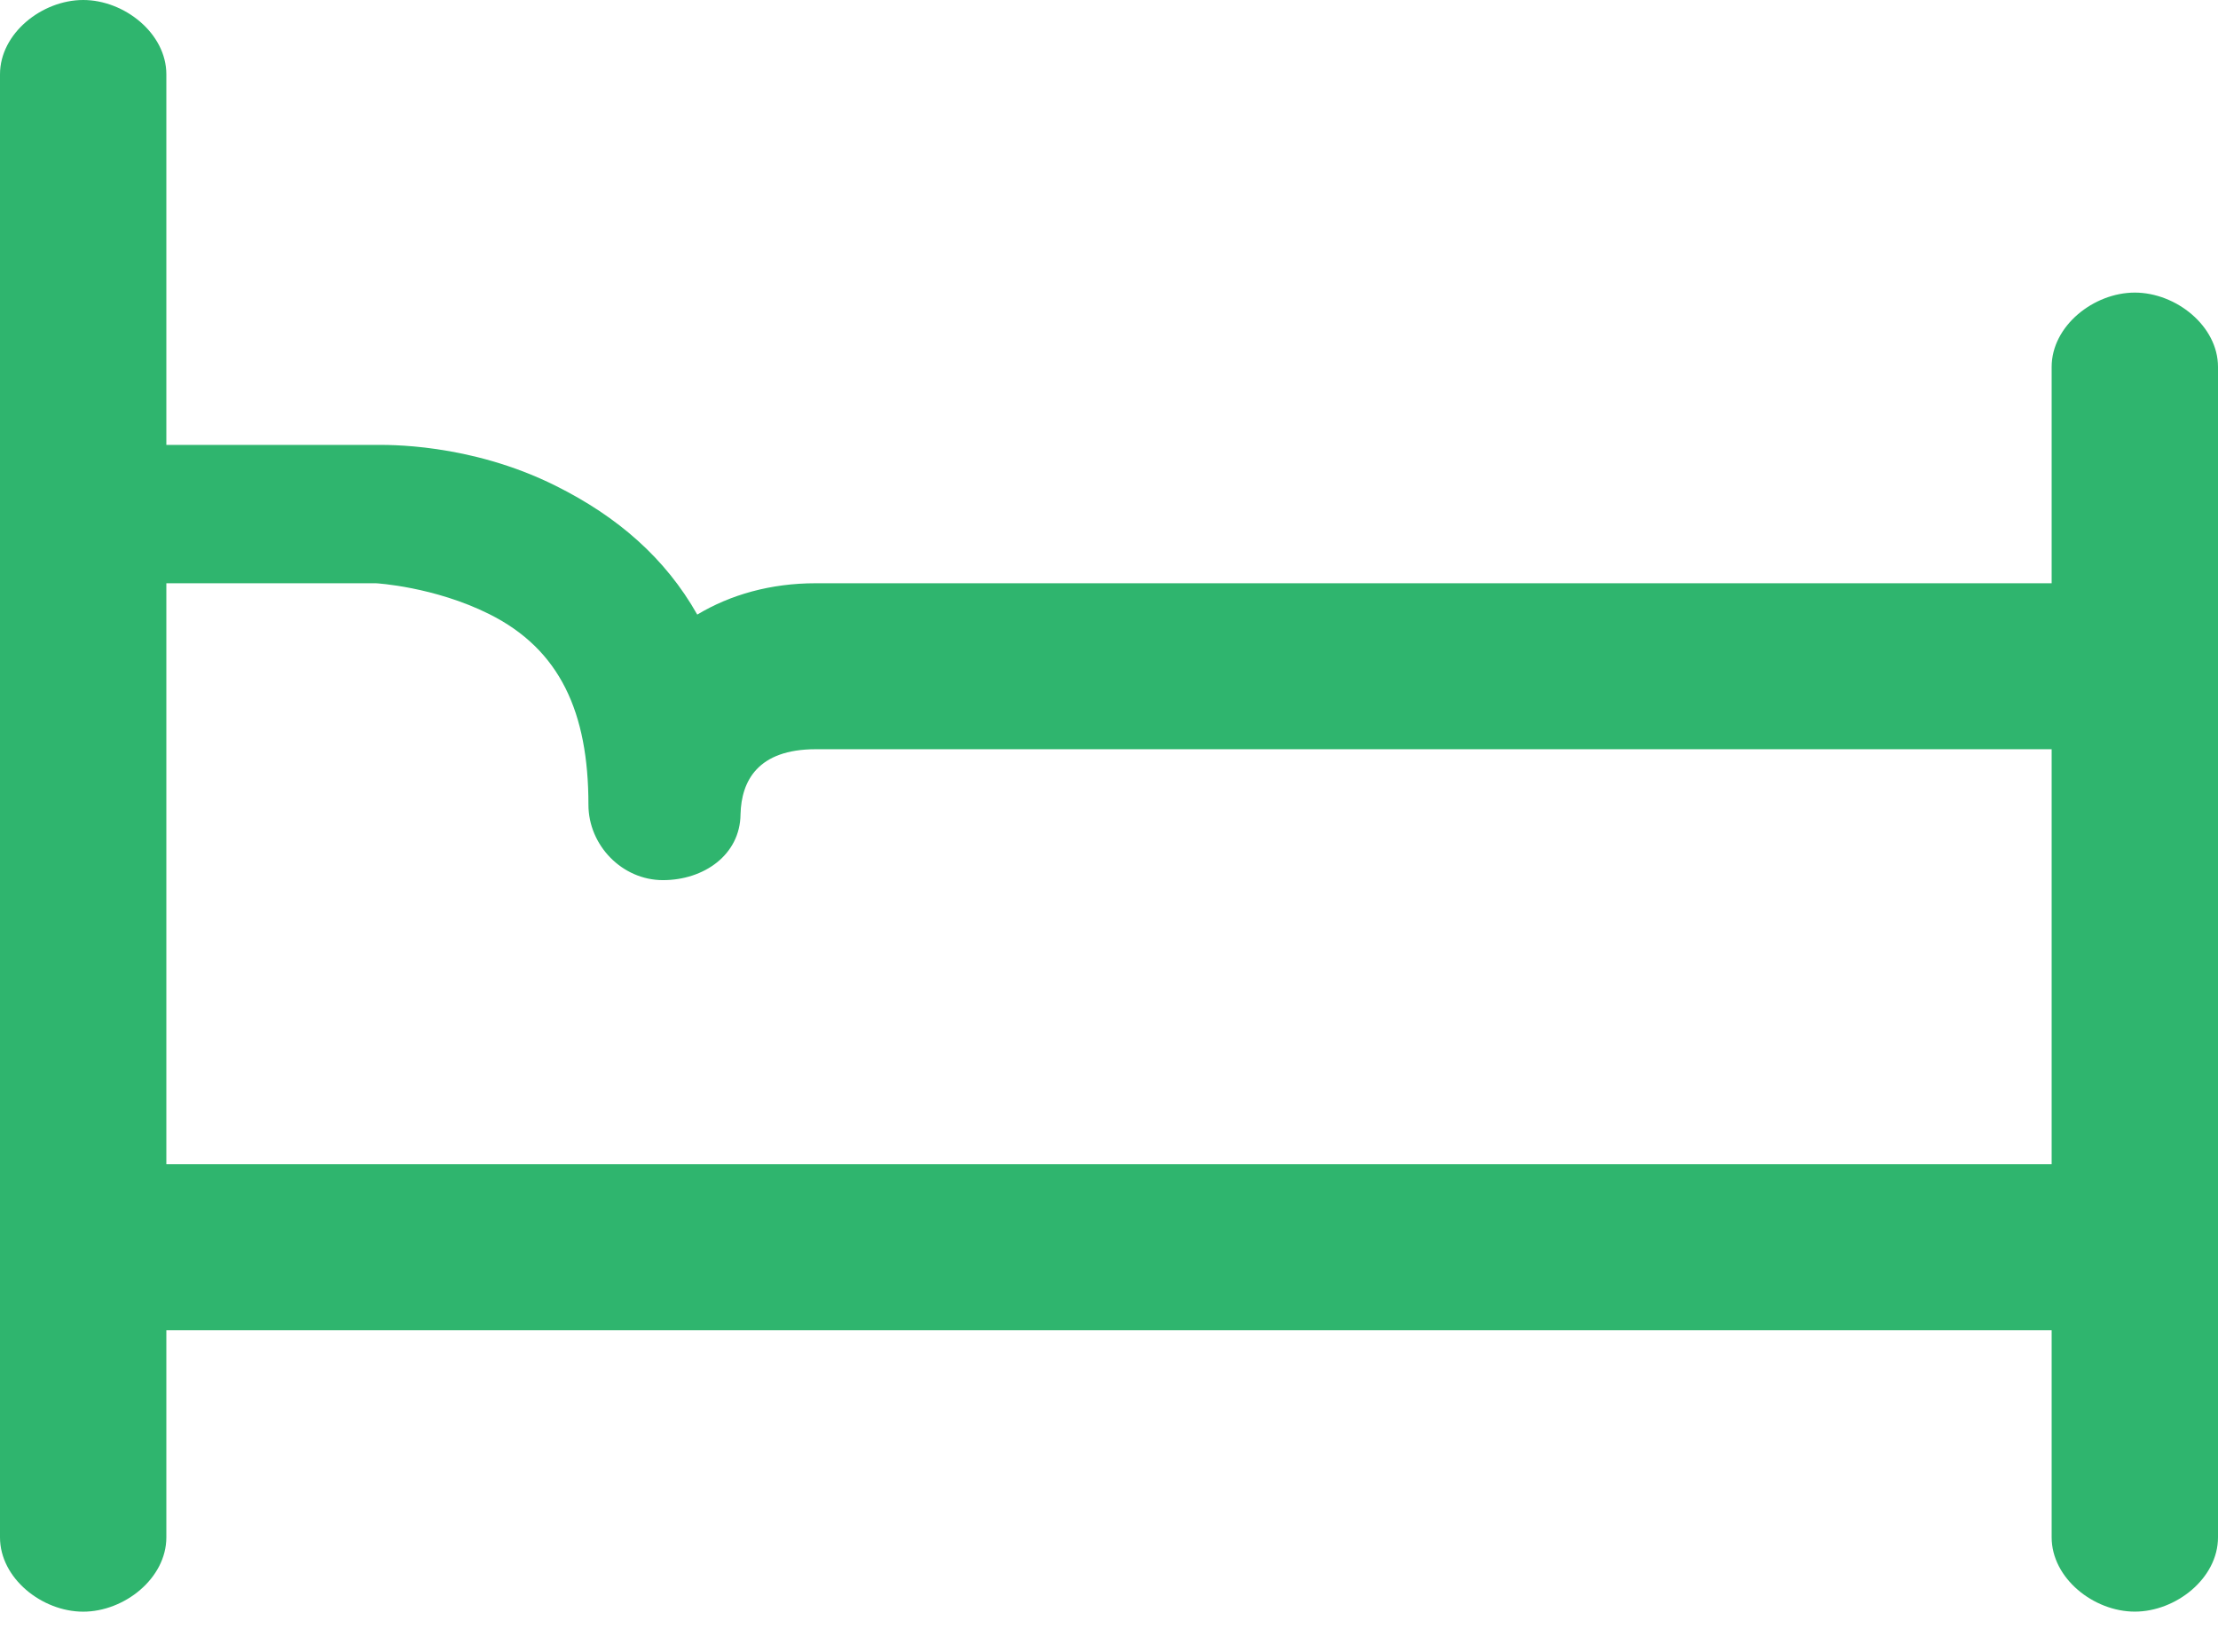 <?xml version="1.0" encoding="UTF-8" standalone="no"?>
<svg width="47px" height="35px" viewBox="0 0 47 35" version="1.1" xmlns="http://www.w3.org/2000/svg" xmlns:xlink="http://www.w3.org/1999/xlink">
    <!-- Generator: sketchtool 39.1 (31720) - http://www.bohemiancoding.com/sketch -->
    <title>F8FC0687-E40C-450A-85D8-F6BD440C37EA</title>
    <desc>Created with sketchtool.</desc>
    <defs></defs>
    <g id="Desktop" stroke="none" stroke-width="1" fill="none" fill-rule="evenodd">
        <g id="1.Home" transform="translate(-1614, -550)" fill="#2FB56E">
            <g id="RHS" transform="translate(960, 58)">
                <g id="Banner" transform="translate(10, 52)">
                    <g id="Detail-Bar" transform="translate(0, 409)">
                        <path d="M656.469,48.051 C656.469,48.052 656.469,48.049 656.469,48.051 C656.6,48.012 656.469,48.049 656.469,48.051 C656.469,48.052 656.469,48.049 656.469,48.051 C656.469,48.913 657.183,49.65 658.048,49.65 C658.914,49.65 659.684,49.116 659.692,48.254 C659.71,47.549 660.057,46.876 661.285,46.876 L687.475,46.876 L687.475,55.669 L647.525,55.669 L647.525,43.359 L651.964,43.359 C651.976,43.359 653.199,43.43 654.366,44.012 C655.87,44.762 656.469,46.098 656.469,48.051 M689.237,37.2 C688.366,37.2 687.475,37.906 687.475,38.775 L687.475,43.359 L661.284,43.359 C660.33,43.359 659.481,43.6 658.775,44.023 C658.1,42.829 657.09,41.949 655.777,41.295 C653.943,40.378 652.161,40.428 651.964,40.428 L647.525,40.428 L647.525,32.575 C647.525,31.706 646.634,31 645.763,31 C644.891,31 644,31.705 644,32.575 L644,63.576 C644,64.445 644.891,65.151 645.763,65.151 C646.634,65.151 647.525,64.445 647.525,63.576 L647.525,59.186 L687.475,59.186 L687.475,63.575 C687.475,64.444 688.366,65.15 689.237,65.15 C690.108,65.15 691,64.445 691,63.575 L691,38.775 C691,37.906 690.108,37.2 689.237,37.2" id="Bed"></path>
                    </g>
                </g>
            </g>
        </g>
    </g>
</svg>